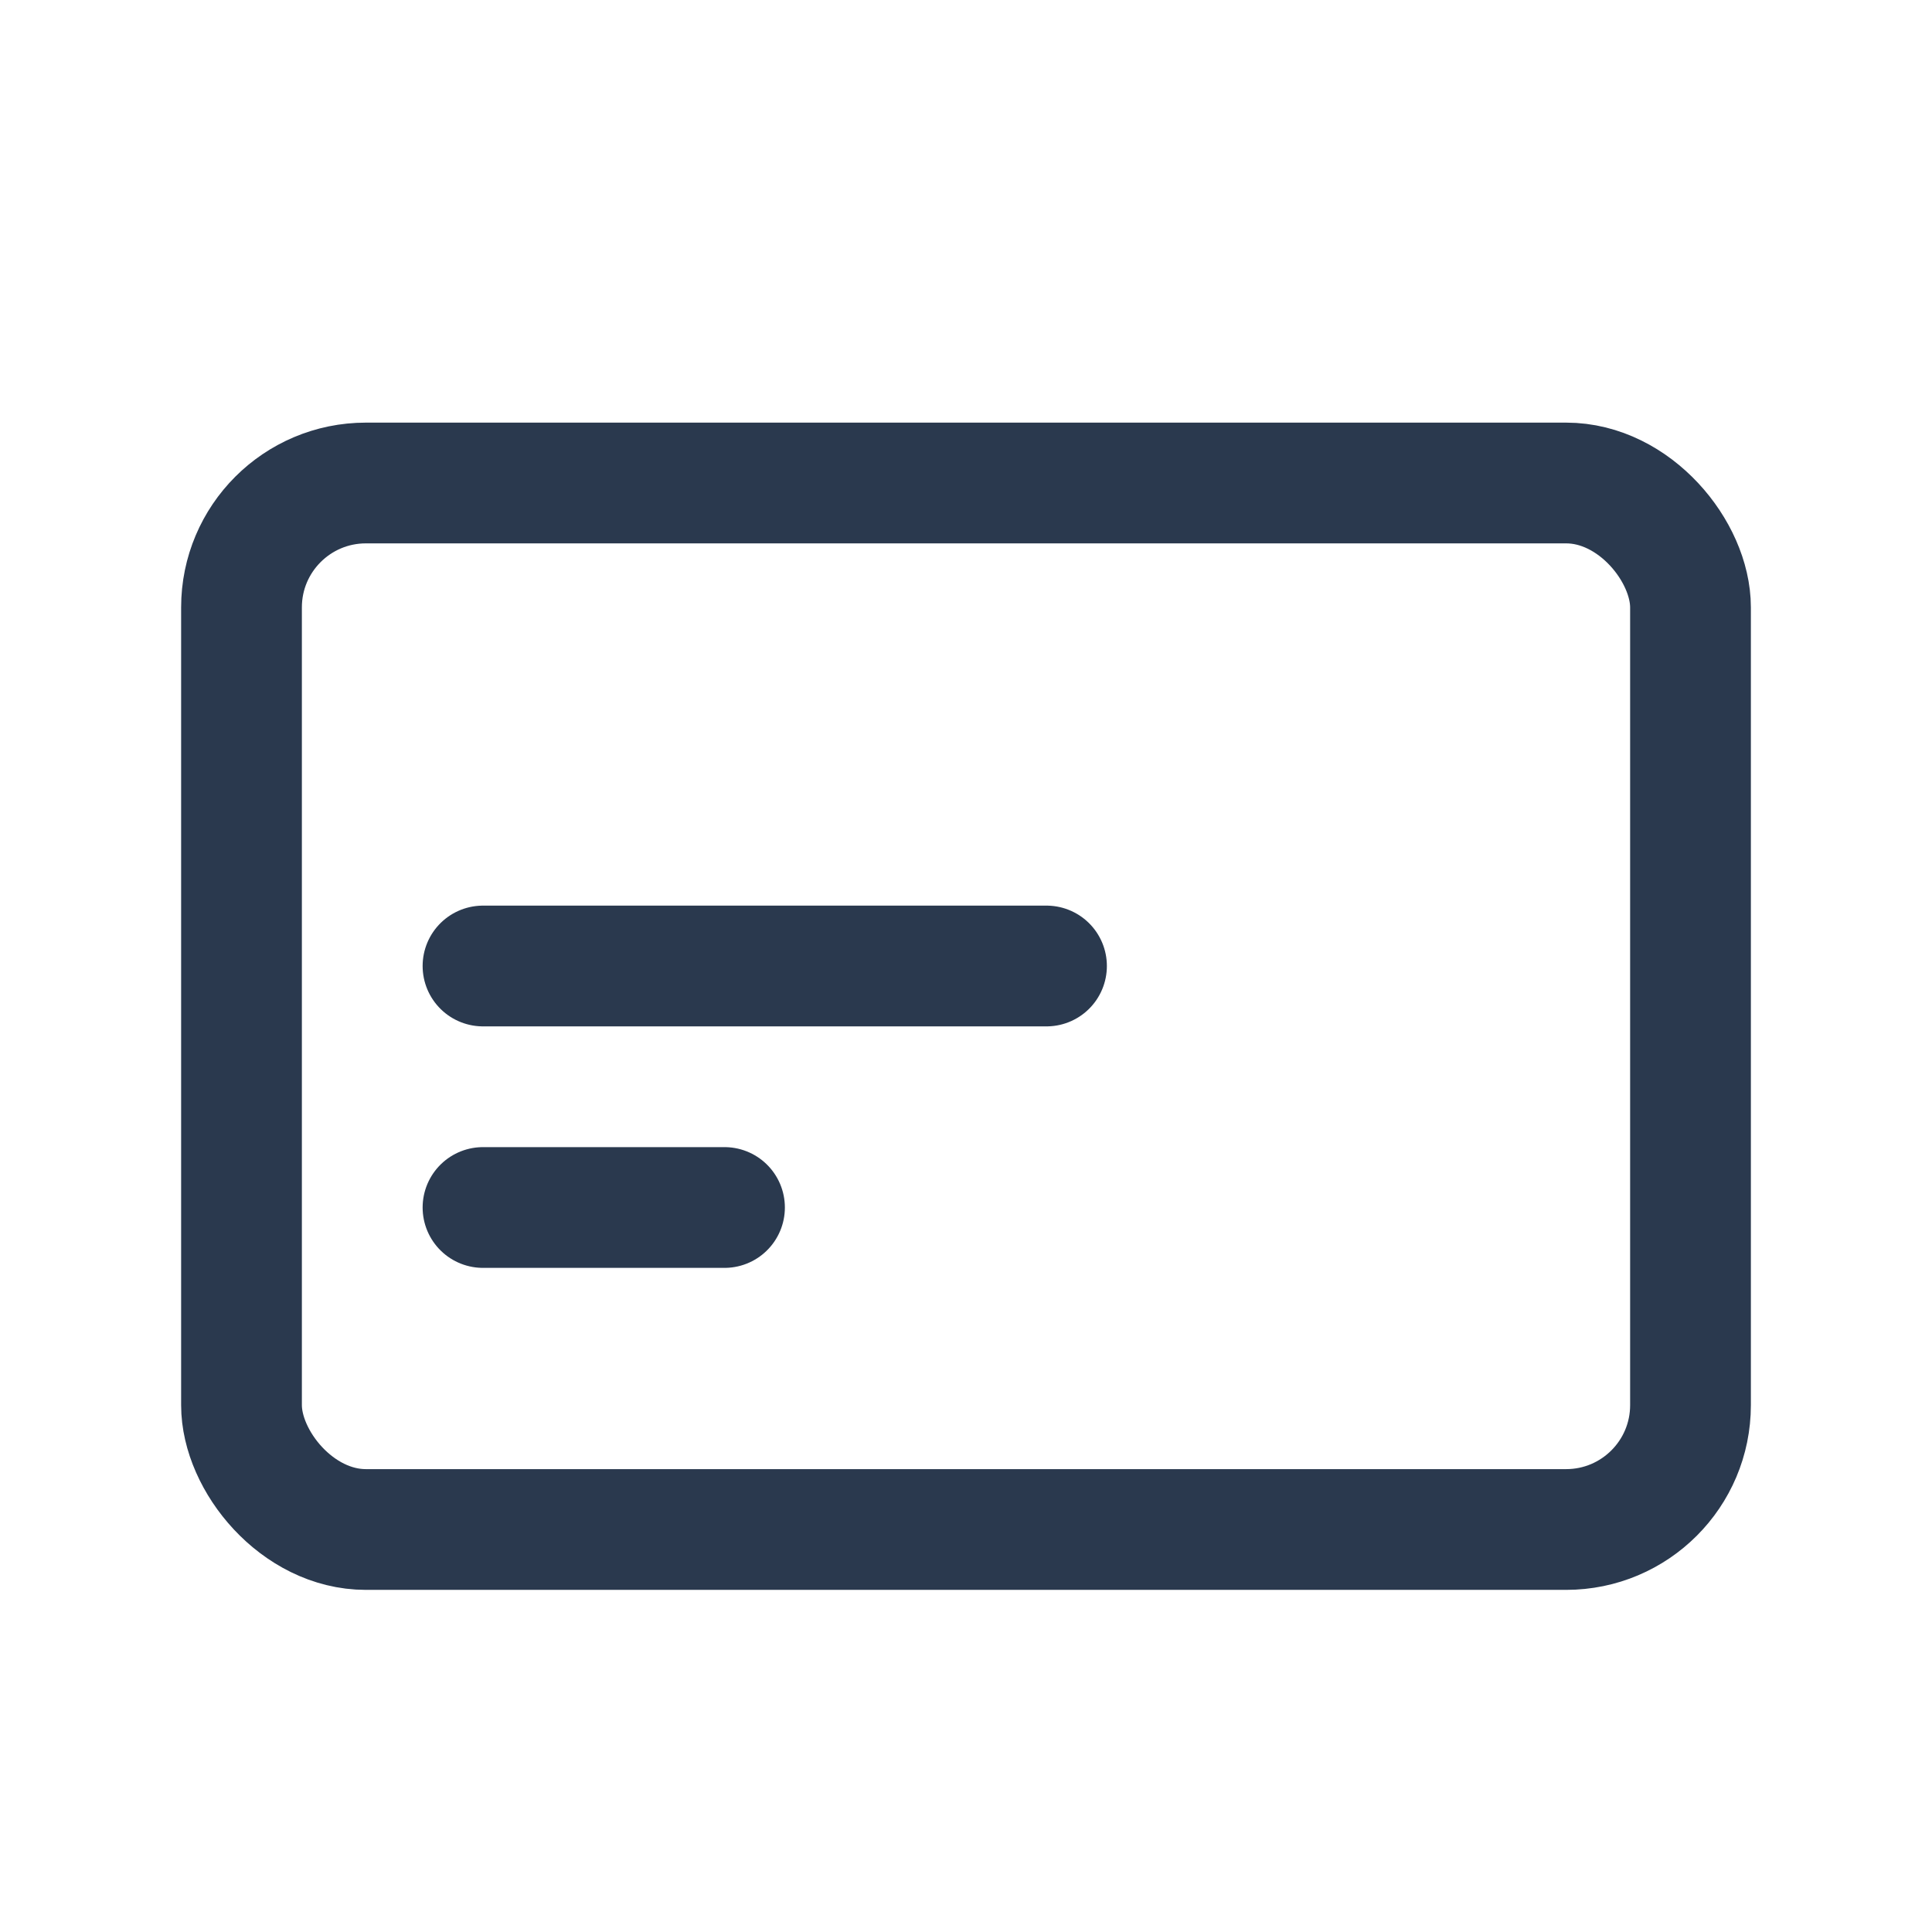 <svg xmlns="http://www.w3.org/2000/svg" width="24" height="24" viewBox="0 0 24 24">
    <g fill="none" fill-rule="evenodd">
        <g>
            <g>
                <g>
                    <g>
                        <g>
                            <g>
                                <g>
                                    <path d="M0 0H24V24H0z" transform="translate(-544 -813) translate(520 520) translate(1 24) translate(0 253) translate(23) translate(0 6) translate(0 10)"/>
                                    <g stroke="#2A394E" stroke-linecap="round" stroke-linejoin="round" stroke-width="1.5" transform="translate(-544 -813) translate(520 520) translate(1 24) translate(0 253) translate(23) translate(0 6) translate(0 10) translate(3 6)">
                                        <rect width="18" height="13" rx="1.545"/>
                                        <path d="M3 9L6 9M3 6L10 6"/>
                                    </g>
                                </g>
                            </g>
                        </g>
                    </g>
                </g>
            </g>
        </g>
    </g>
</svg>
